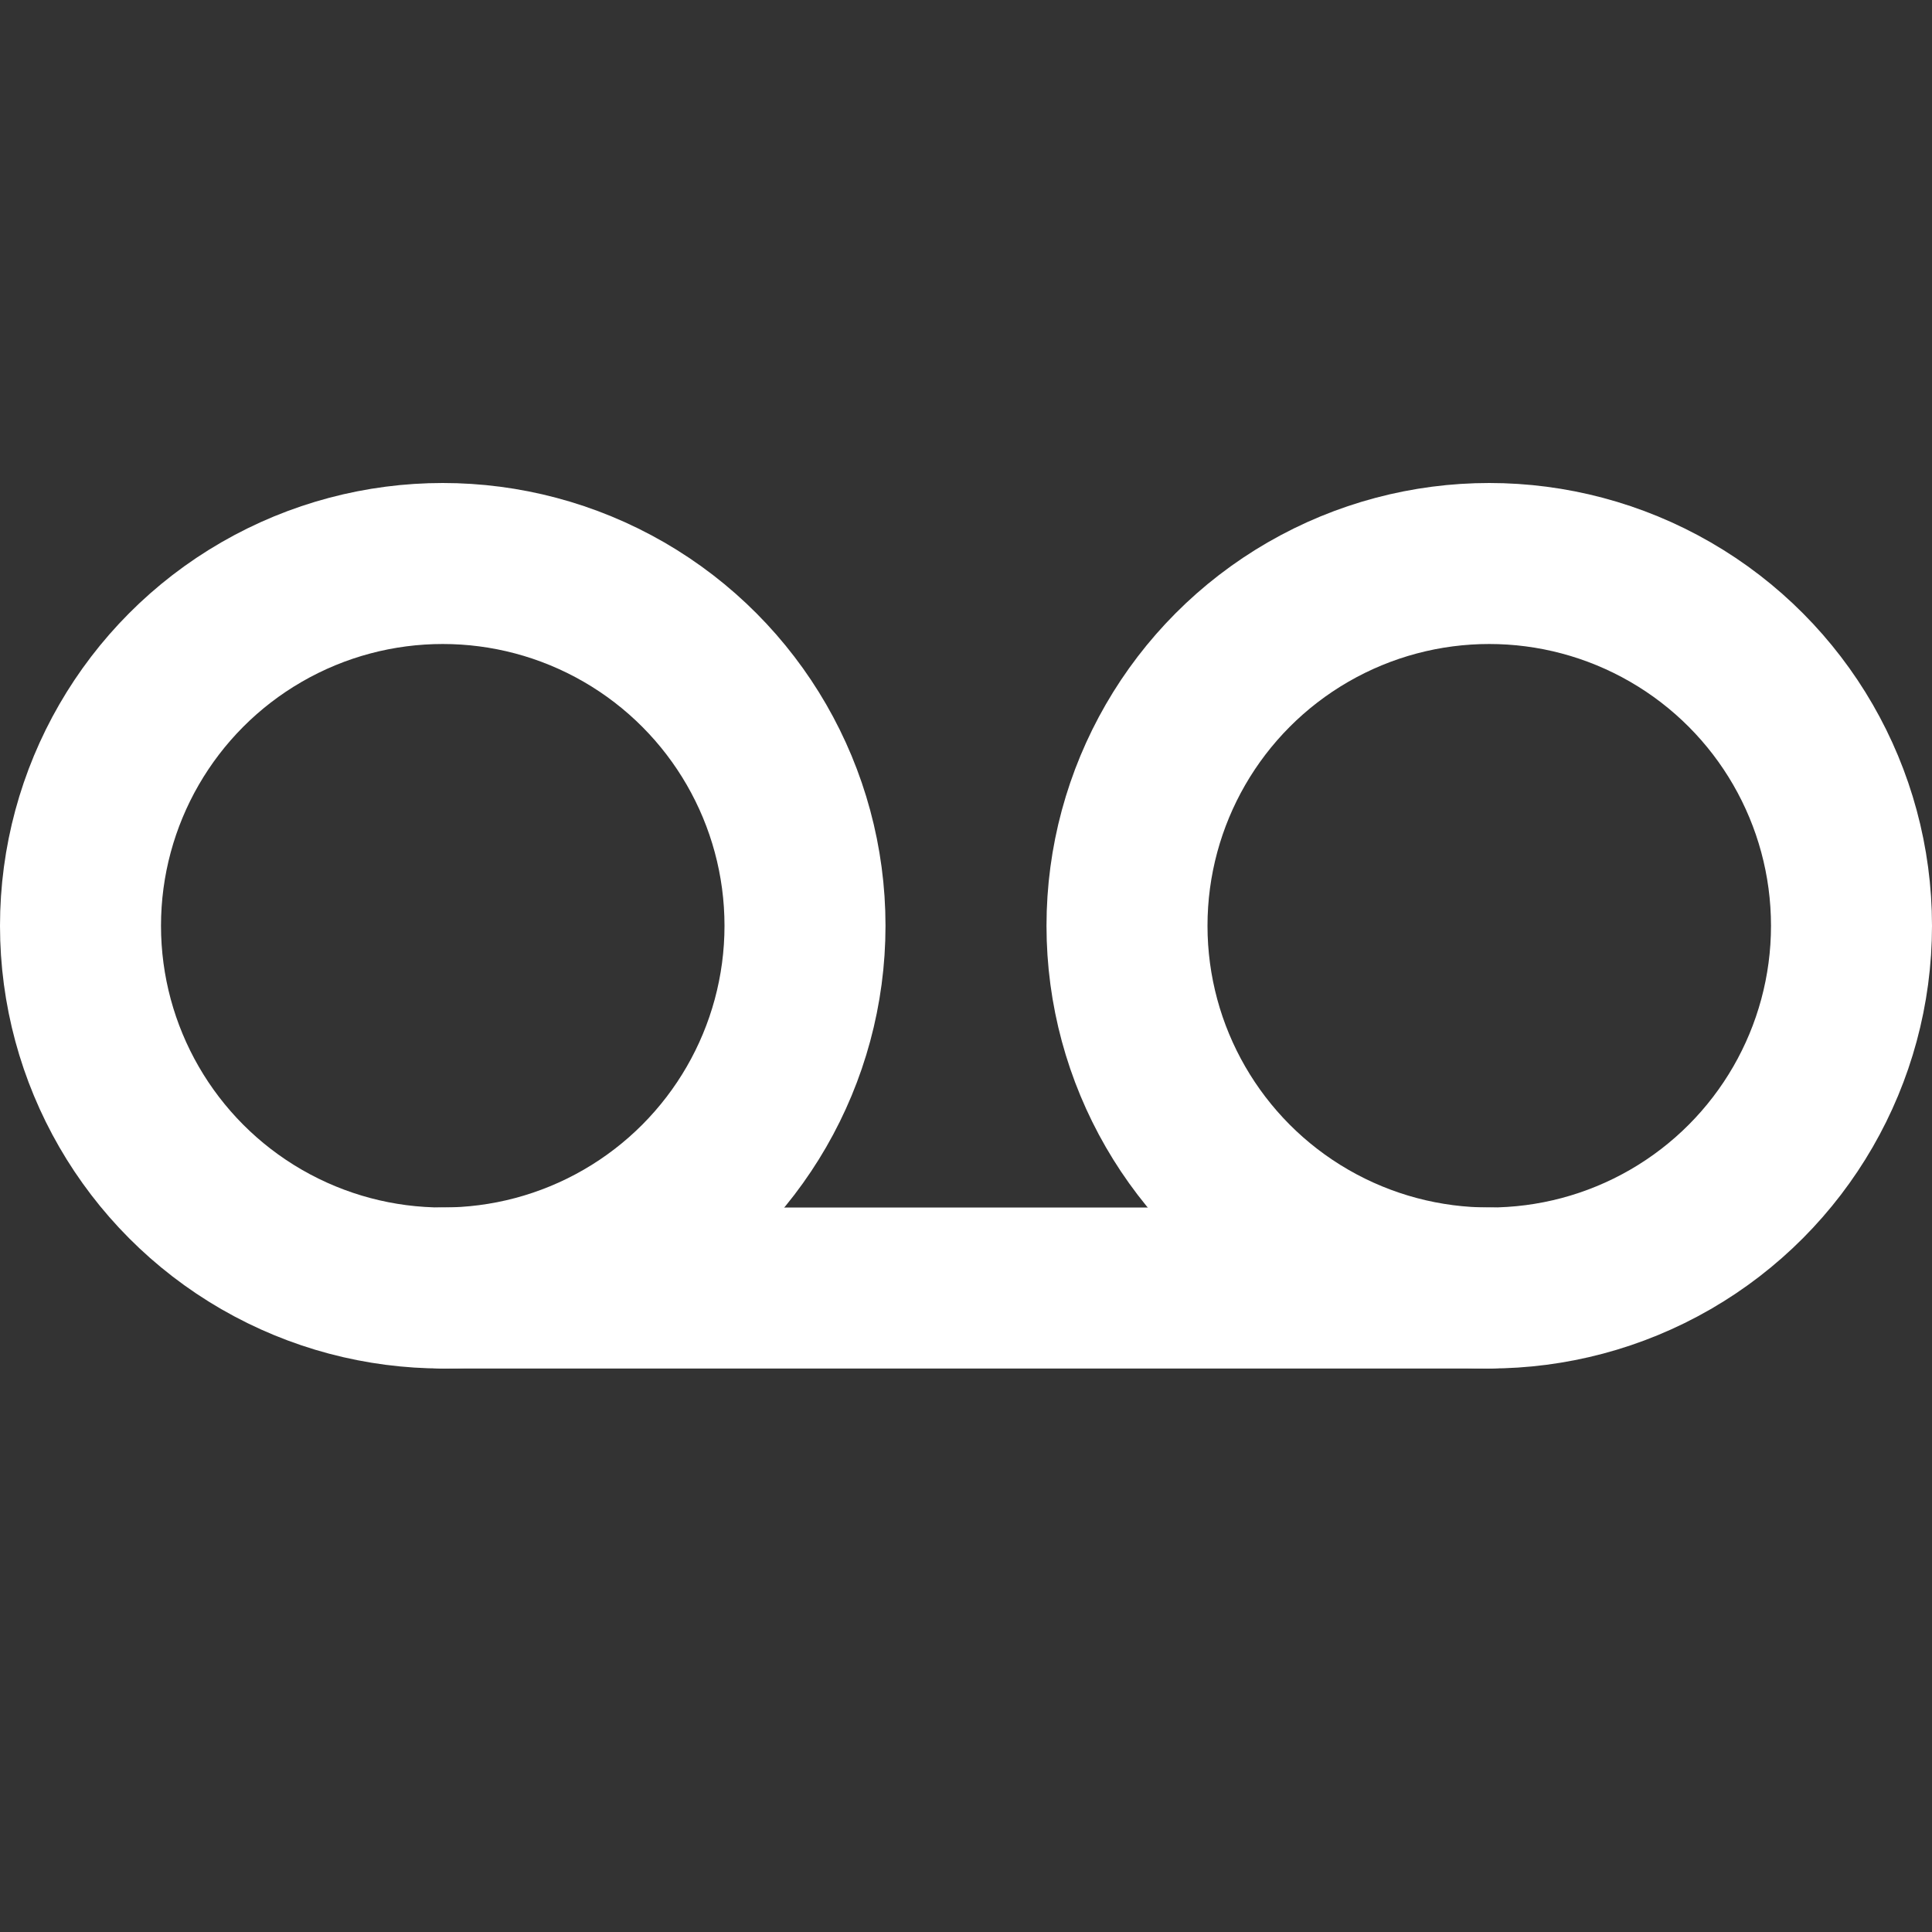 <svg xmlns="http://www.w3.org/2000/svg" width="24" height="24" viewBox="0 0 24 24" fill="none" stroke="#ffff" stroke-width="2" stroke-linecap="round" stroke-linejoin="round" class="feather feather-voicemail"><rect x="0" y="0" width="24" height="24" fill="#333333" stroke="none"/><circle cx="5.5" cy="11.5" r="4.5"></circle><circle cx="18.5" cy="11.5" r="4.5"></circle><line x1="5.5" y1="16" x2="18.5" y2="16"></line></svg>